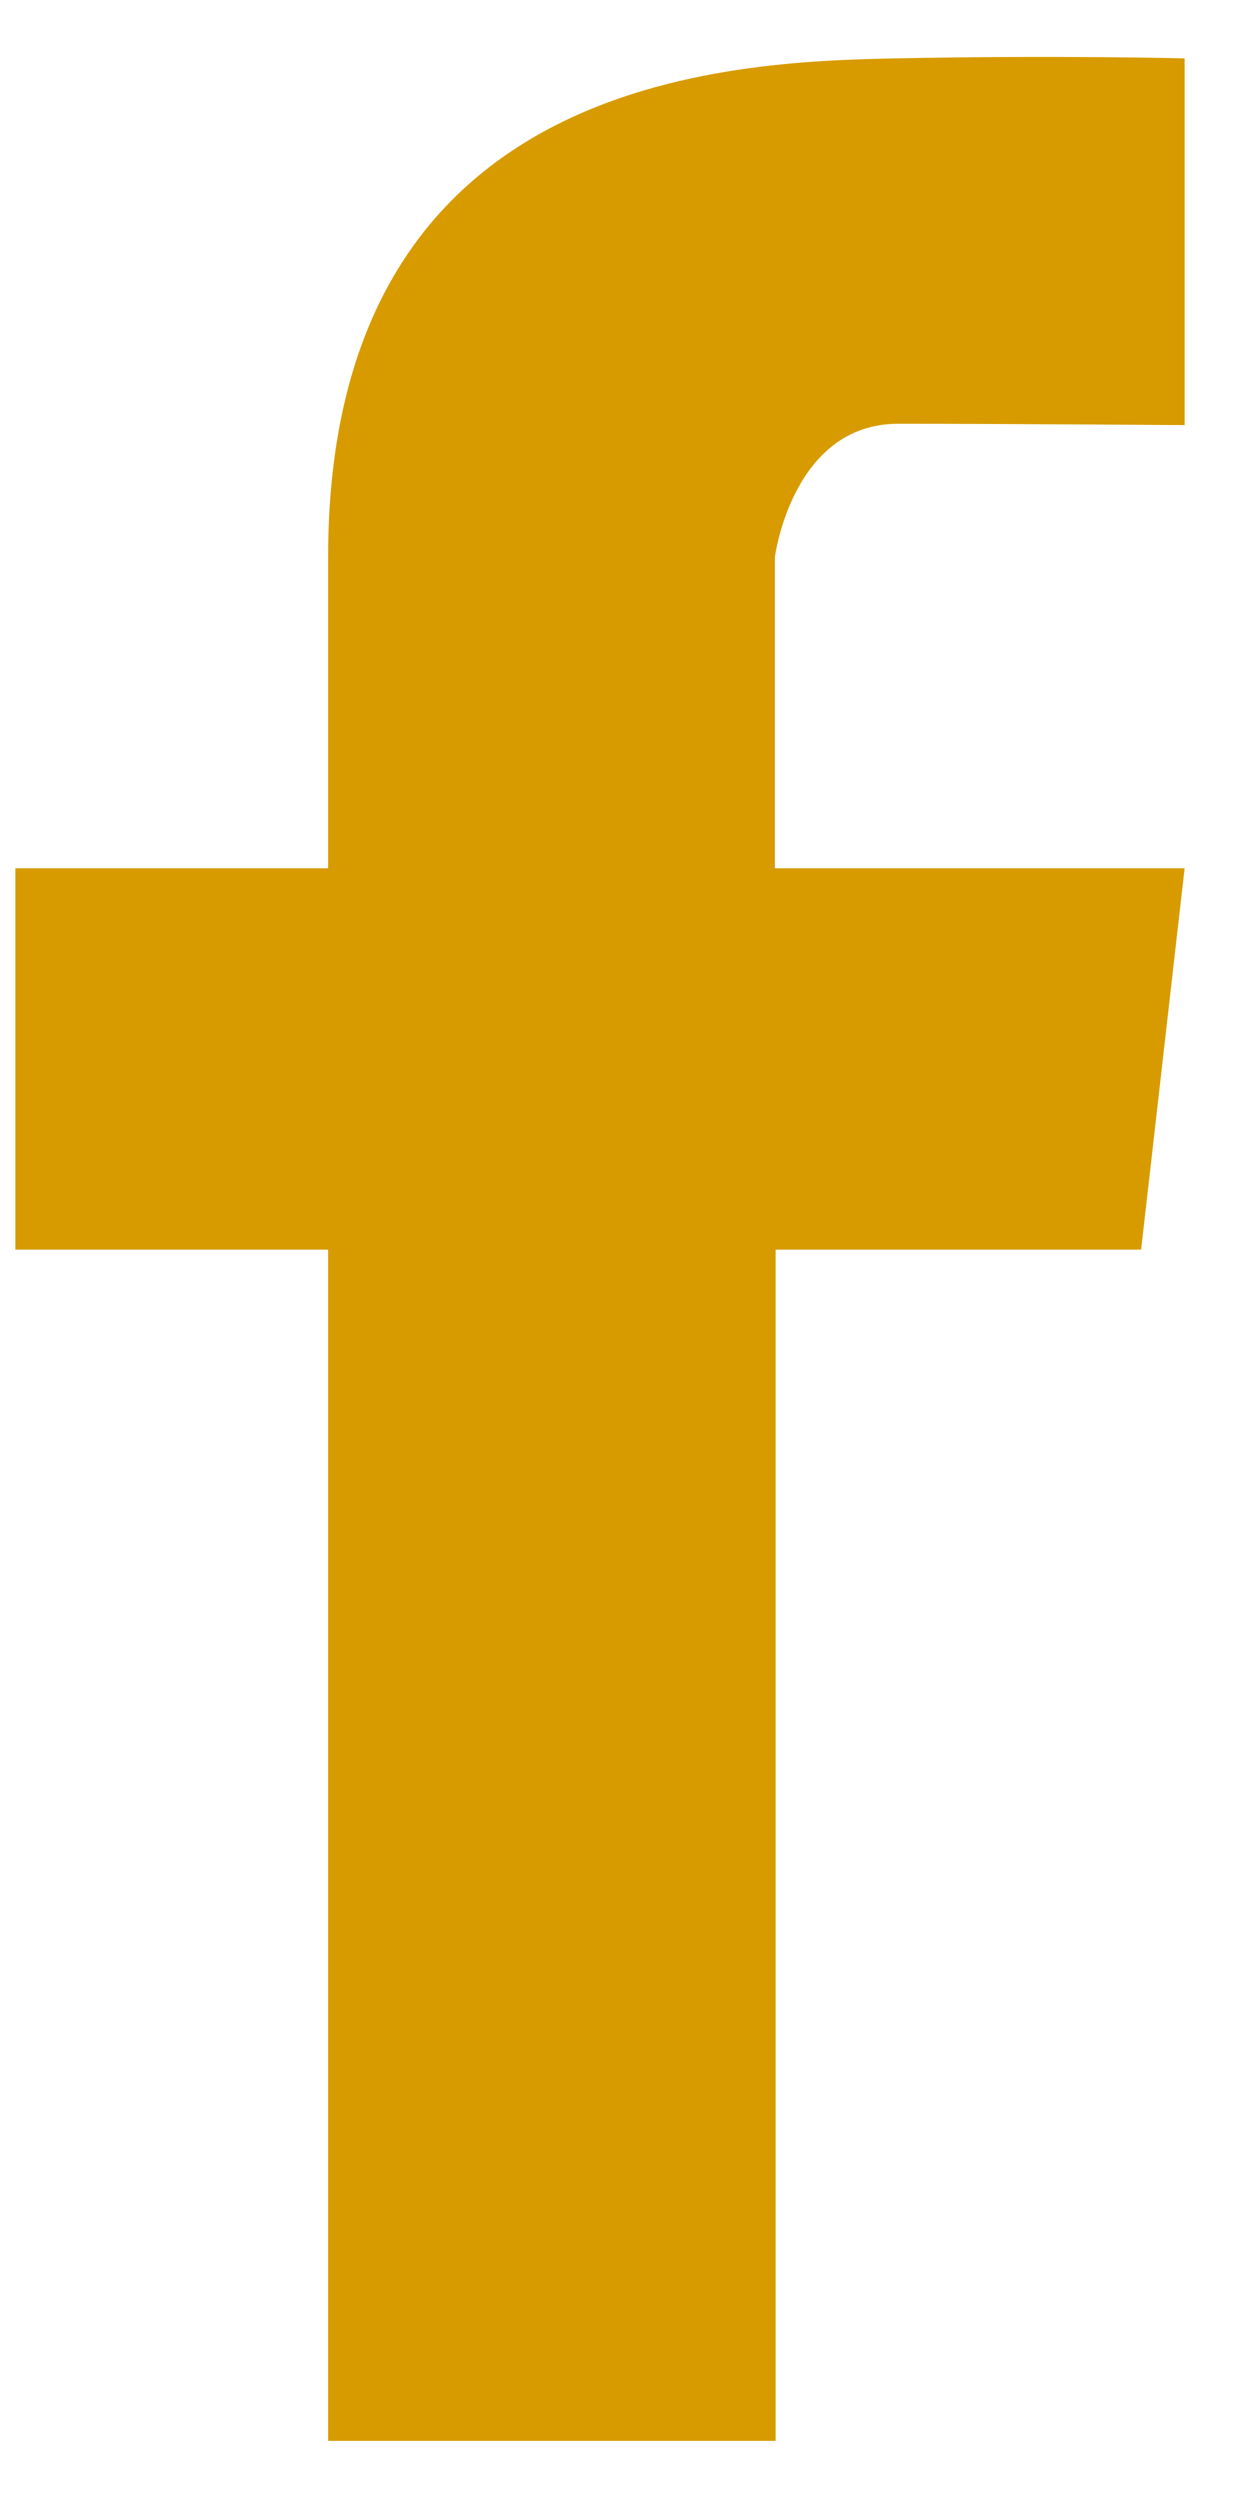 <svg width="10" height="20" viewBox="0 0 10 20" fill="none" xmlns="http://www.w3.org/2000/svg">
<path d="M7.186 3.39C8.036 3.39 9.477 3.401 9.477 3.401V0.467C9.477 0.467 8.474 0.441 7.165 0.467C5.851 0.494 2.625 0.596 2.625 4.457V6.946H0.123V9.997H2.625V19.527H6.205V9.997H9.129L9.477 6.946H6.199V4.457C6.199 4.457 6.336 3.39 7.186 3.39Z" fill="#D79B00"/>
</svg>
